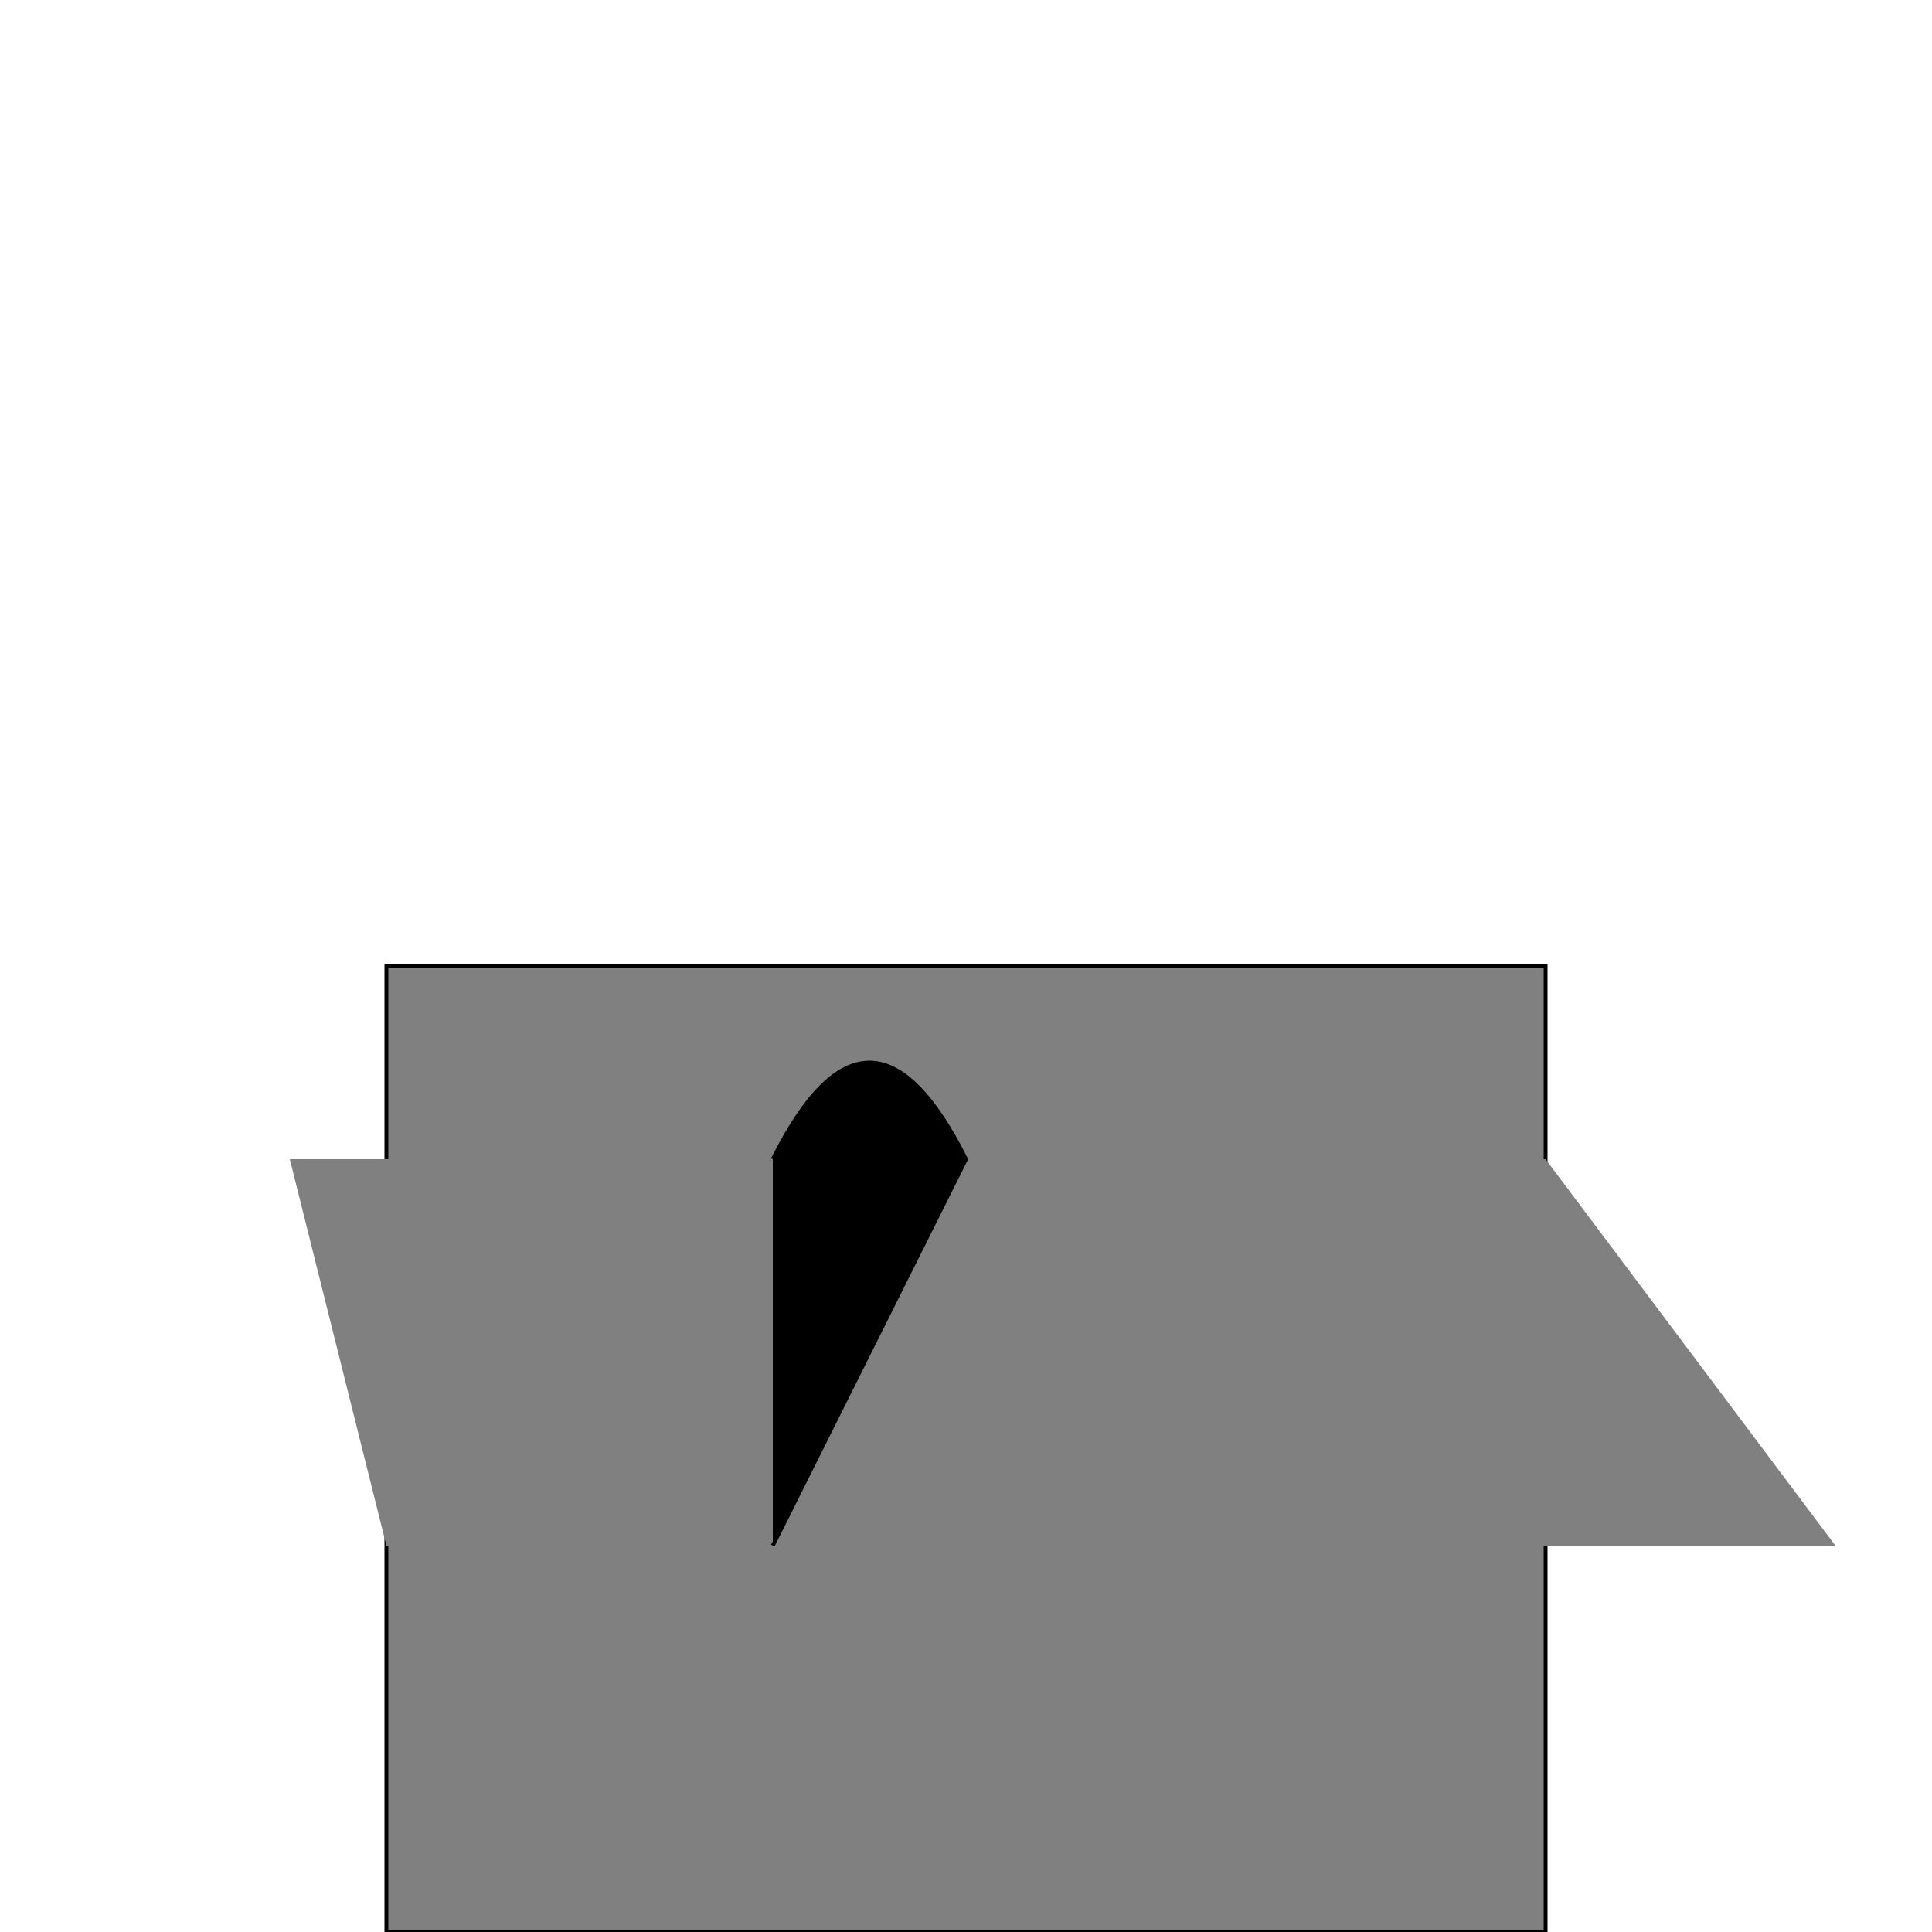 <svg xmlns="http://www.w3.org/2000/svg" viewBox="0 0 500 500">
  <!-- Walls -->
  <rect x="100" y="250" width="300" height="250" fill="gray" stroke="black"/>

  <!-- Towers -->
  <polygon points="75,300 100,400 250,400 275,300" fill="gray"/>
  <polygon points="325,300 350,400 475,400 400,300" fill="gray"/>

  <!-- Gate -->
  <rect x="150" y="300" width="100" height="150" fill="gray"/>
  <path d="M200,300 Q225,250 250,300 Q225,350 200,400" stroke="black"/>

  <!-- Roof -->
  <polygon points="100,500 350,500 225,575" fill="brown"/>
</svg>